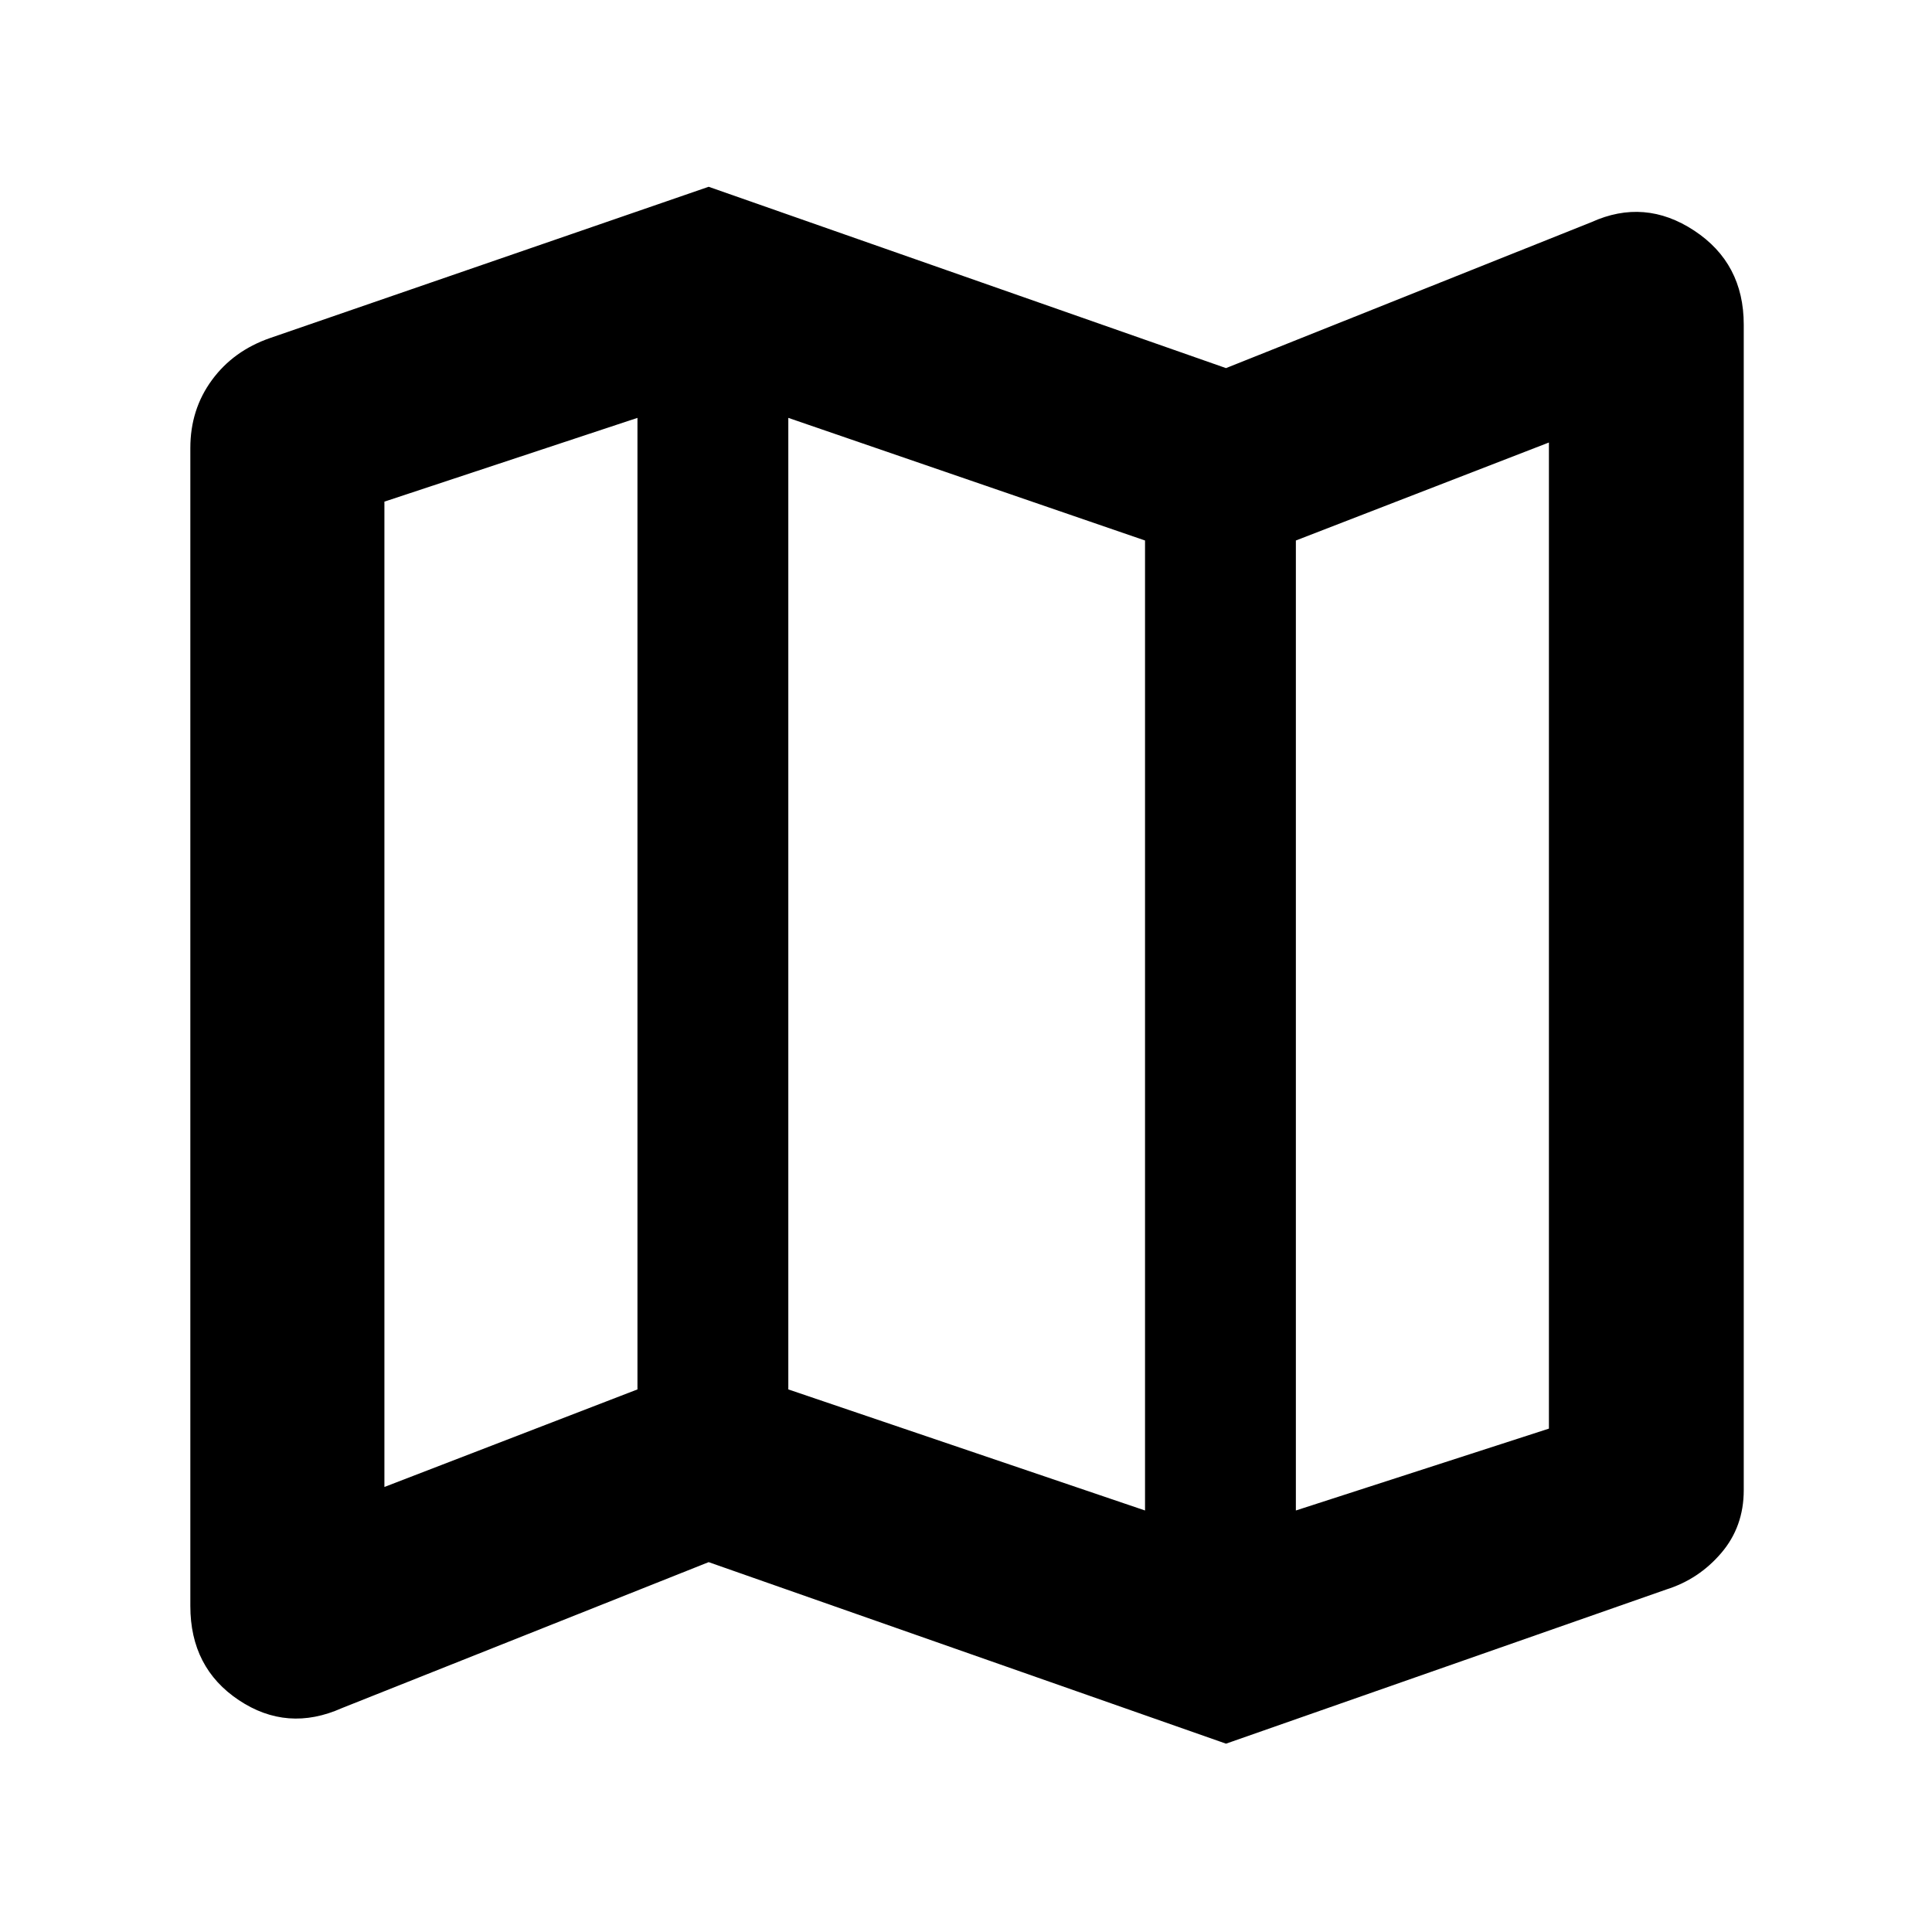 <svg xmlns="http://www.w3.org/2000/svg" height="40" viewBox="0 -960 960 960" width="40"><path d="m609.2-93.58-257.07-90.2-182.23 72.52q-27.12 12.11-51.22-3.94-24.1-16.05-24.1-46.77v-575.45q0-19.09 10.69-33.69 10.69-14.6 28.92-20.92l217.94-75.16 257.07 90.1 181.57-72.52q26.45-12.01 51.07 4.2 24.62 16.22 24.62 46.72v579.14q0 18.13-11.16 31.21-11.16 13.08-27.39 18.17L609.2-93.58Zm-40.24-115.87v-481.98l-177.25-60.93v482.75l177.25 60.16Zm74.95 0 125.74-40.68v-489.99l-125.74 48.69v481.98Zm-452.9-11.68 125.74-48.48v-482.75l-125.74 41.62v489.61Zm452.9-470.3v481.98-481.98Zm-327.16-60.93v482.75-482.75Z"/></svg>